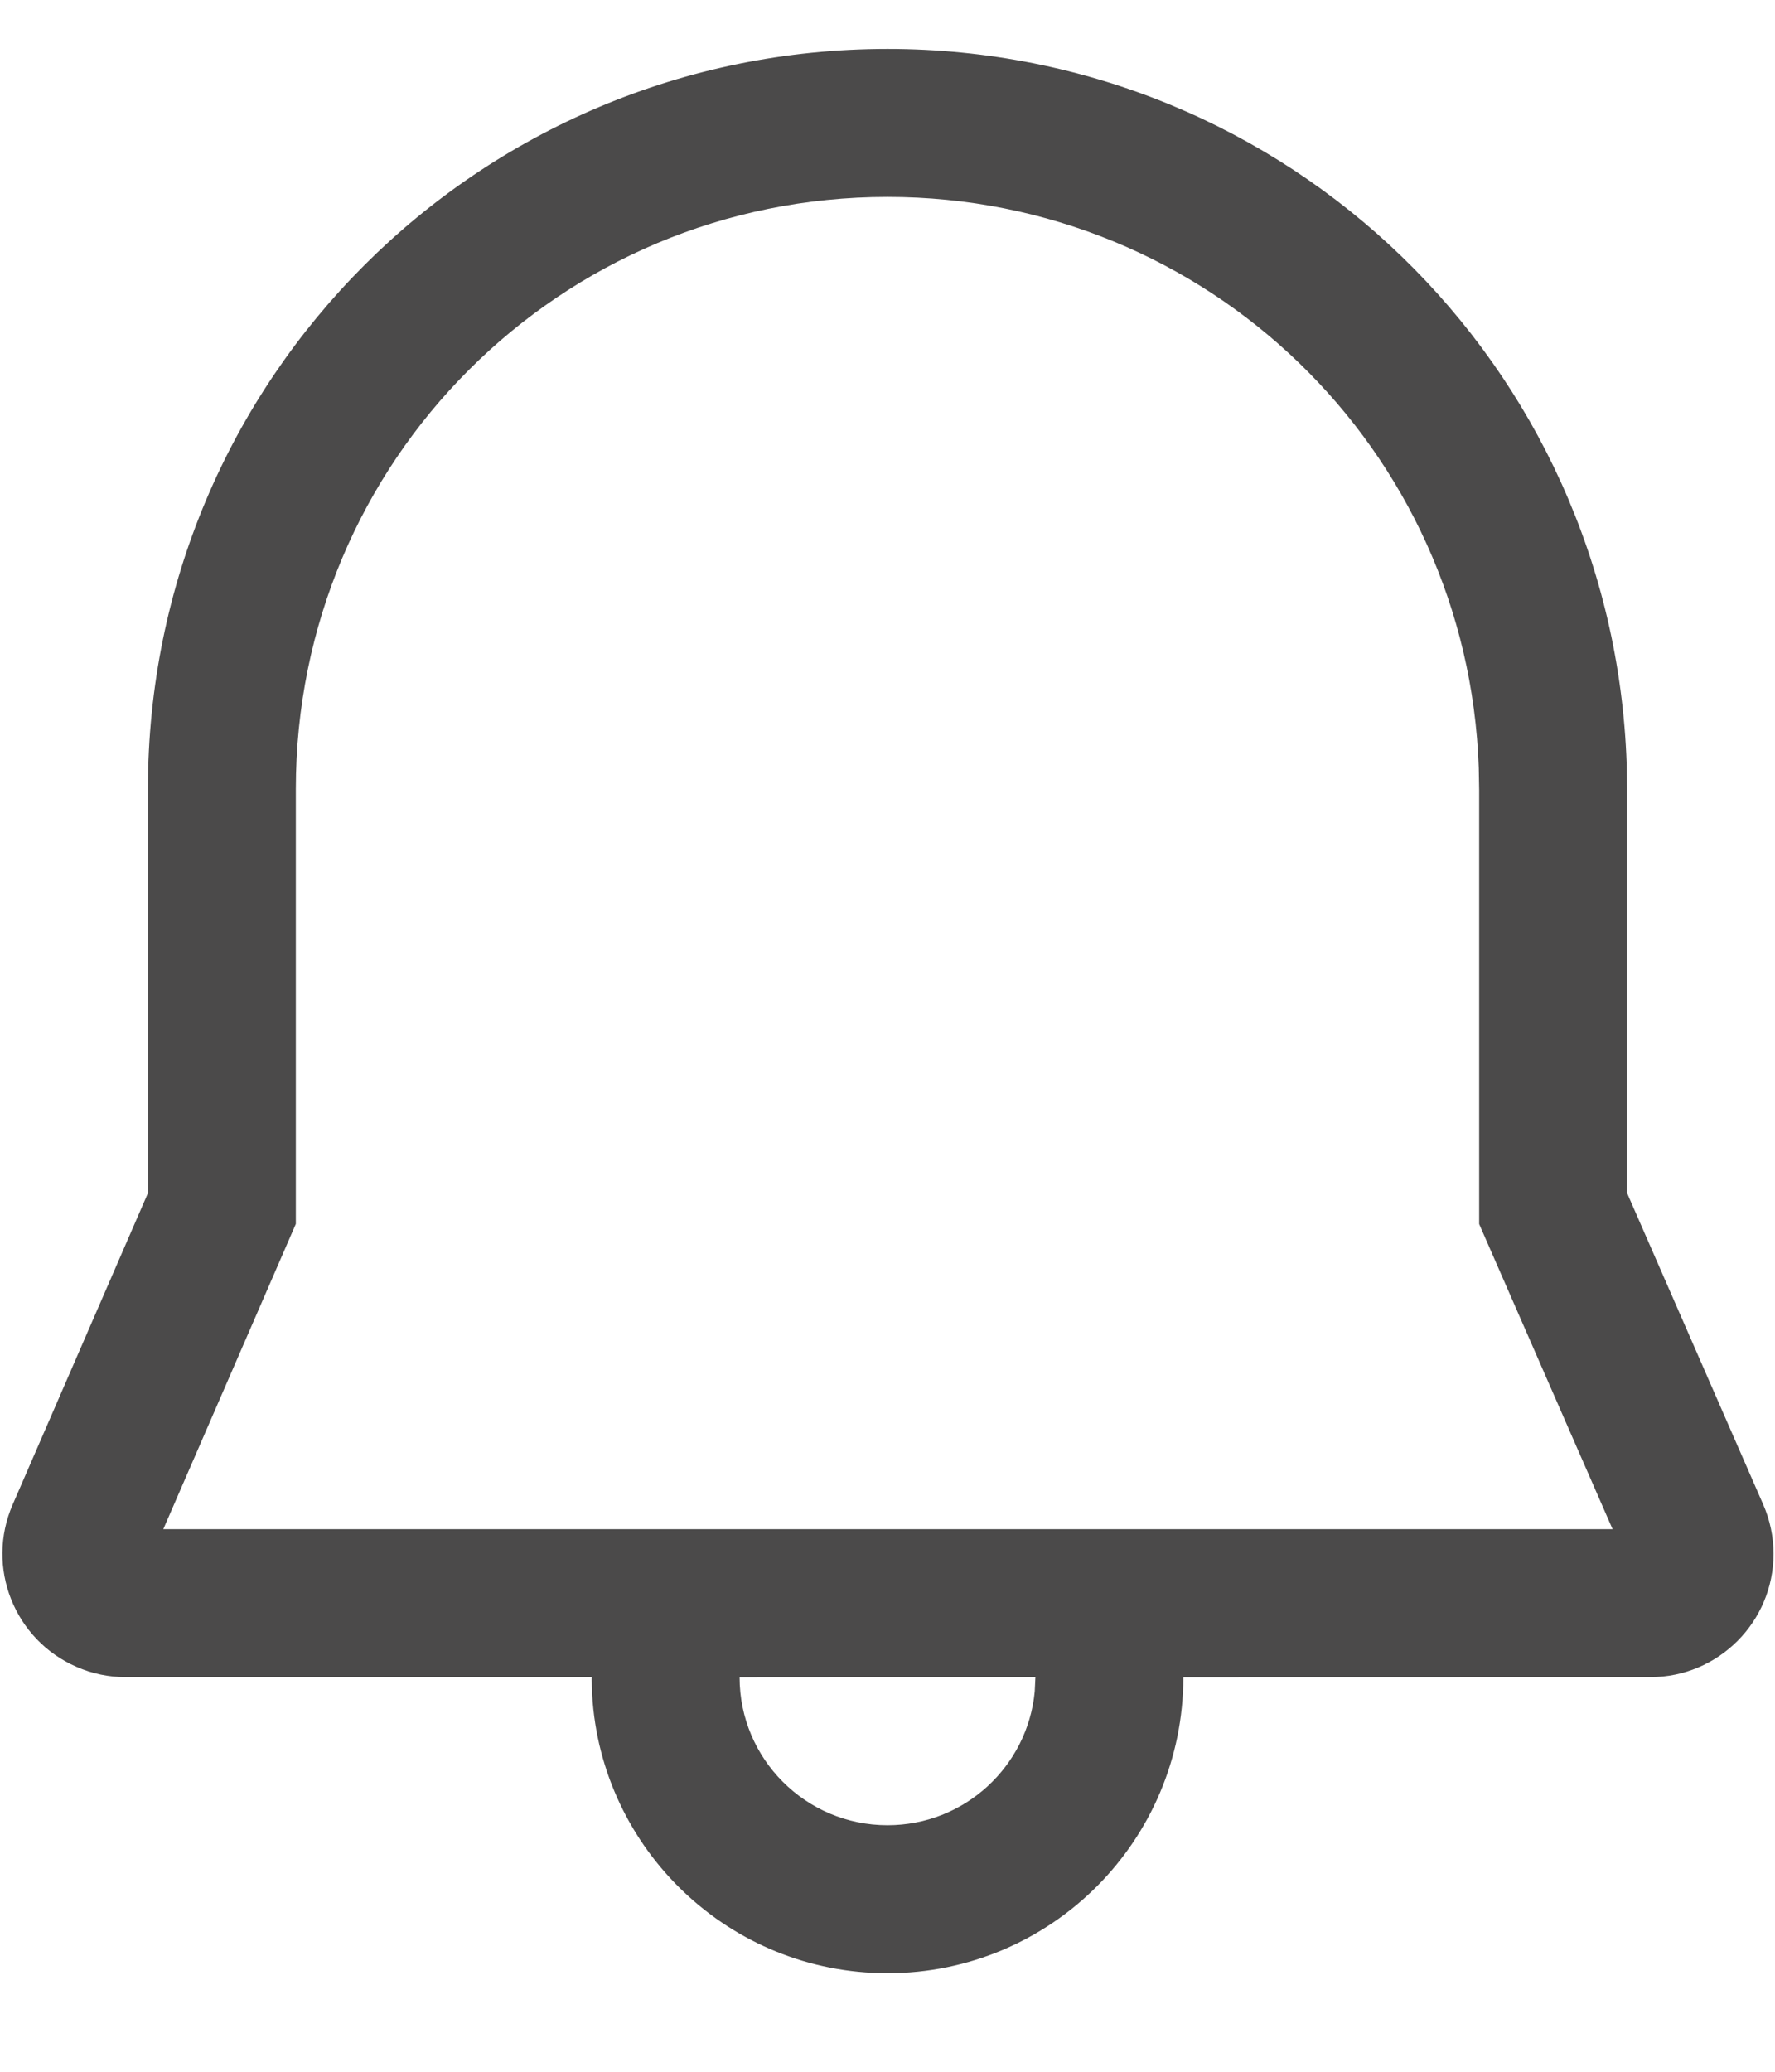 <svg width="18" height="21" viewBox="0 0 18 21" fill="none" xmlns="http://www.w3.org/2000/svg">
<path d="M9 0.496C13.05 0.496 16.357 3.691 16.496 7.745L16.5 7.996V12.093L17.88 15.249C17.949 15.407 17.985 15.578 17.985 15.75C17.985 16.44 17.425 17 16.735 17L12 17.001C12 18.658 10.657 20.001 9 20.001C7.402 20.001 6.096 18.752 6.005 17.178L6 16.999L1.275 17C1.104 17 0.934 16.965 0.777 16.896C0.144 16.621 -0.147 15.885 0.128 15.252L1.5 12.094V7.996C1.501 3.841 4.852 0.496 9 0.496ZM10.5 16.999L7.5 17.001C7.5 17.83 8.172 18.501 9 18.501C9.78 18.501 10.421 17.907 10.493 17.146L10.5 16.999ZM9 1.996C5.68 1.996 3.001 4.67 3 7.996V12.406L1.656 15.5H16.353L15 12.407L15 8.009L14.996 7.784C14.885 4.55 12.242 1.996 9 1.996Z" fill="#4B4A4A"/>
</svg>
